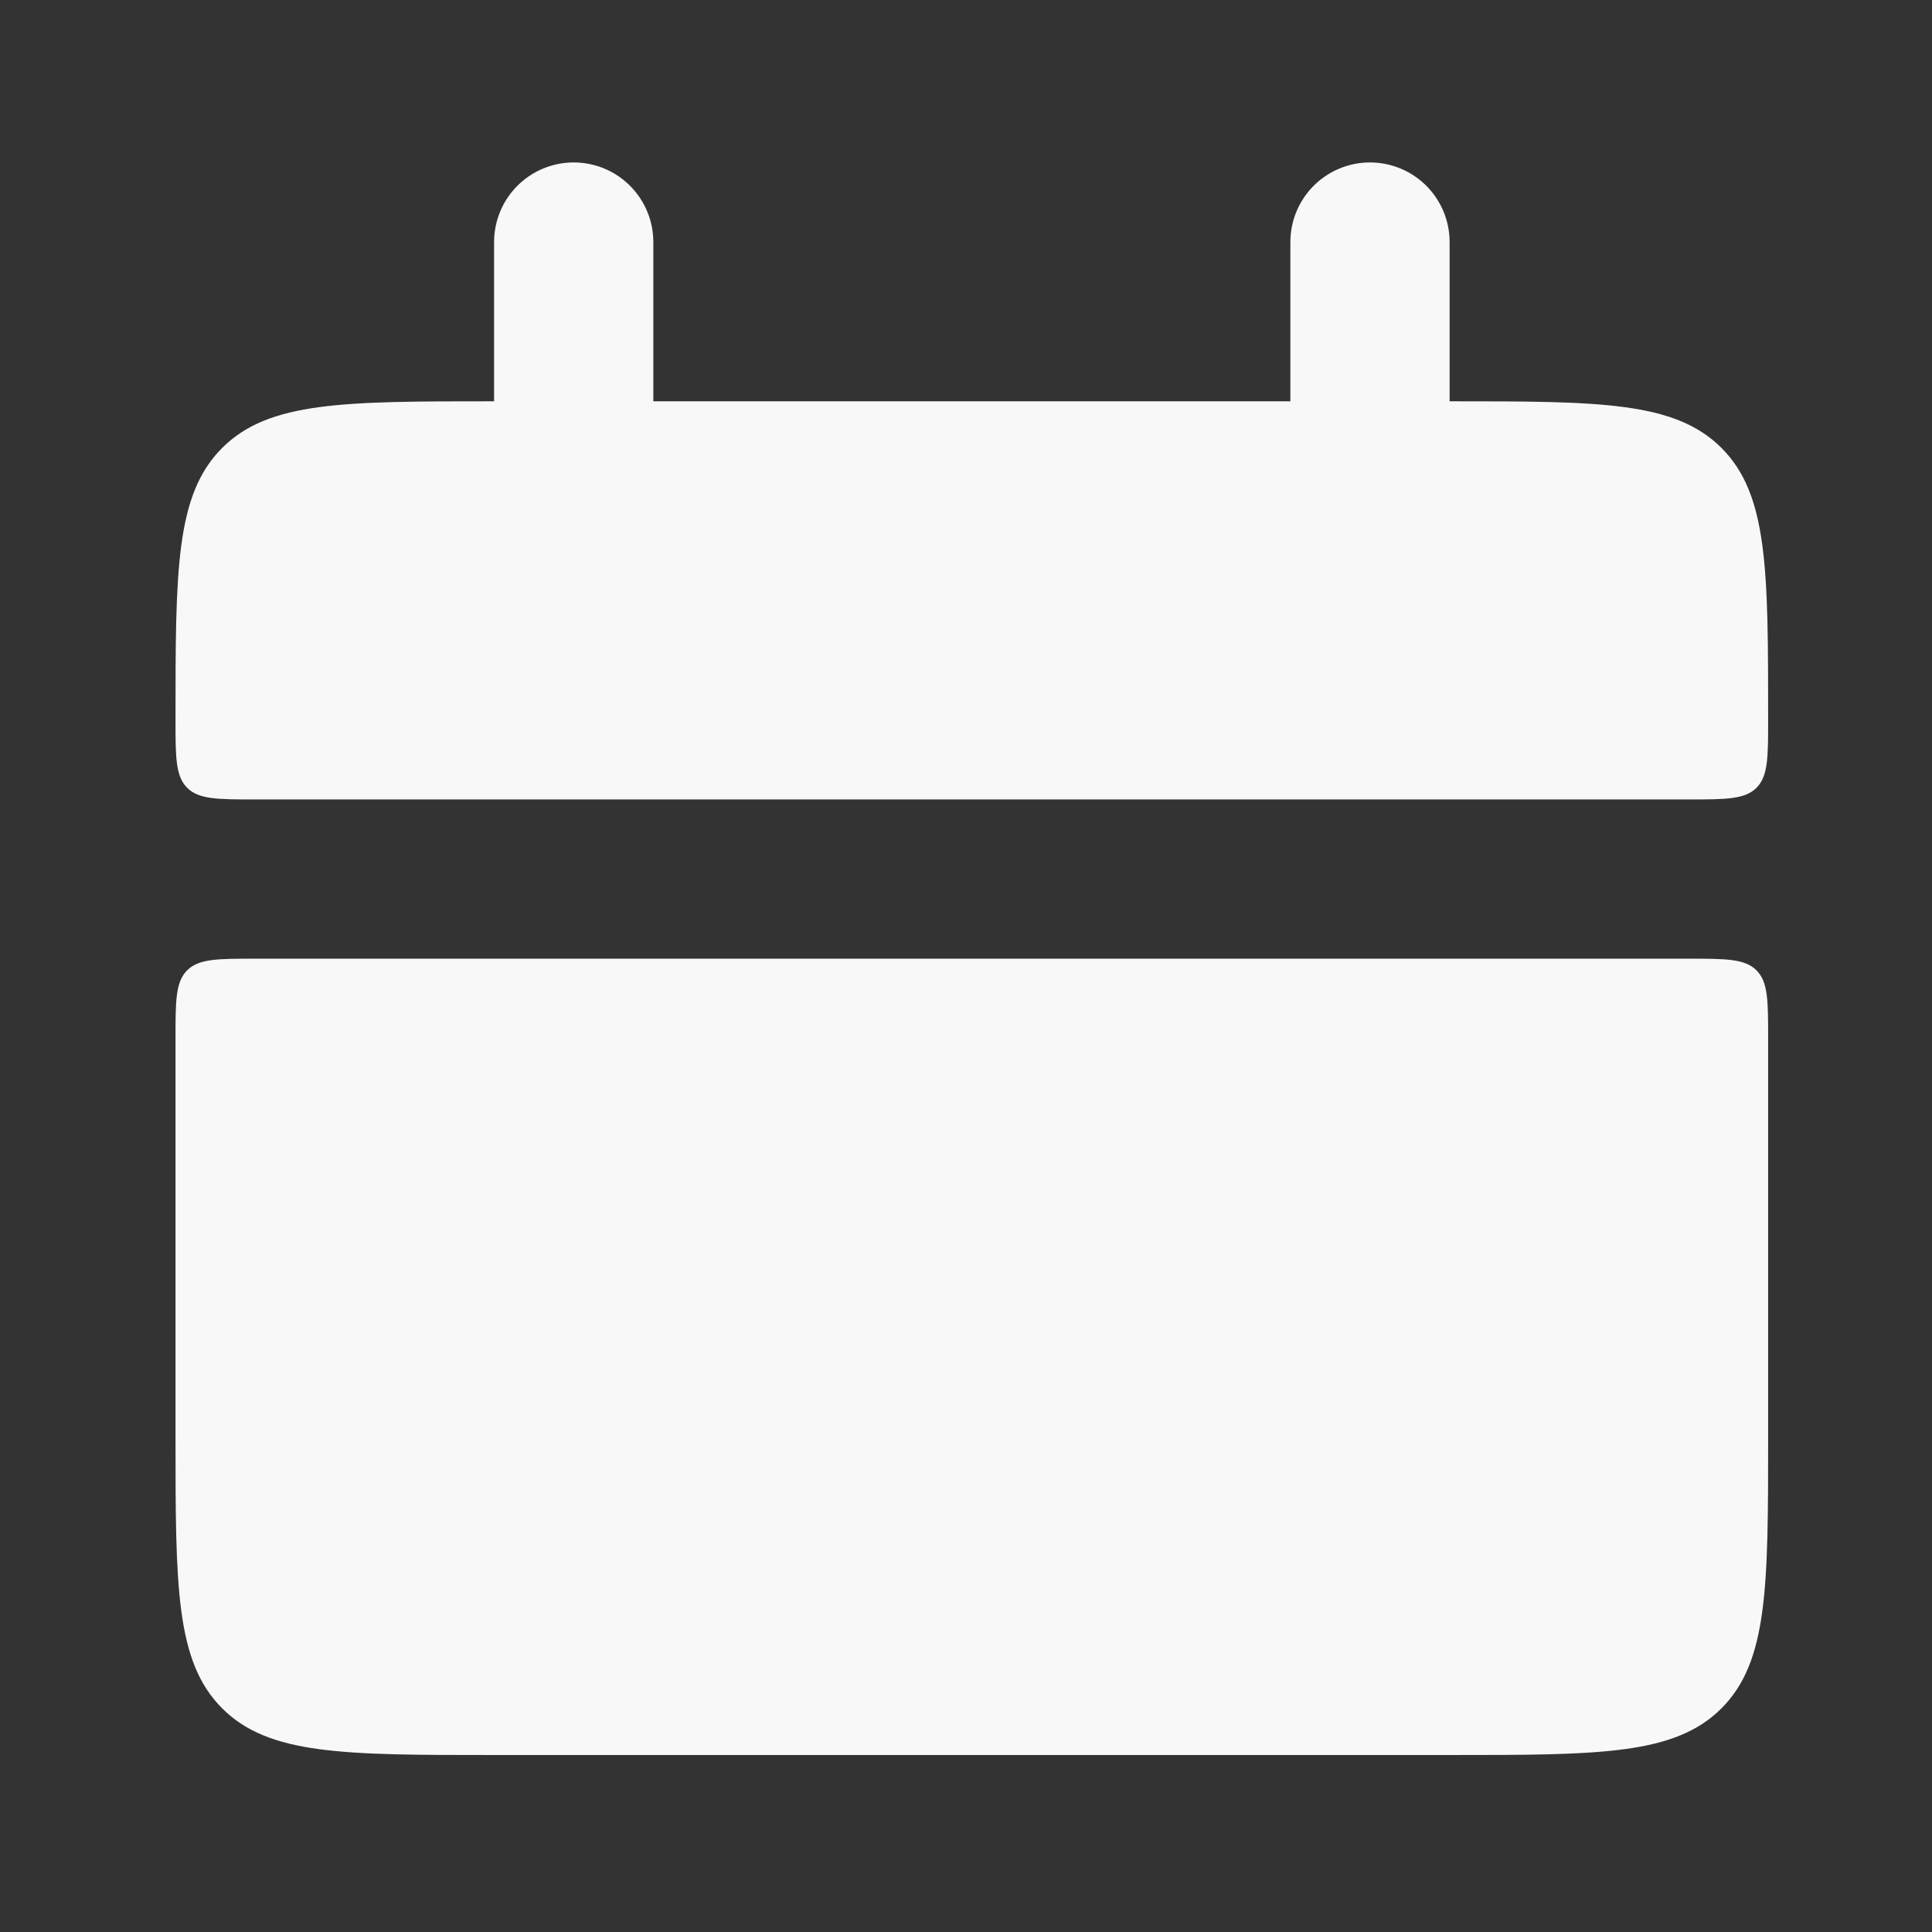<svg width="38" height="38" viewBox="0 0 38 38" fill="none" xmlns="http://www.w3.org/2000/svg">
<rect x="0" y="0" width="38" height="38" fill="#333333" stroke="none"/>
<g id="lets-icons:date-fill">
<g id="Group">
<path id="Vector" d="M3.452 14.158C3.452 11.204 3.452 9.728 4.37 8.81C5.288 7.893 6.763 7.893 9.717 7.893H28.512C31.466 7.893 32.941 7.893 33.859 8.81C34.777 9.728 34.777 11.204 34.777 14.158C34.777 14.895 34.777 15.265 34.548 15.495C34.318 15.724 33.947 15.724 33.211 15.724H5.019C4.281 15.724 3.911 15.724 3.681 15.495C3.452 15.265 3.452 14.894 3.452 14.158ZM3.452 28.254C3.452 31.208 3.452 32.683 4.37 33.601C5.288 34.519 6.763 34.519 9.717 34.519H28.512C31.466 34.519 32.941 34.519 33.859 33.601C34.777 32.683 34.777 31.208 34.777 28.254V20.422C34.777 19.685 34.777 19.315 34.548 19.085C34.318 18.856 33.947 18.856 33.211 18.856H5.019C4.281 18.856 3.911 18.856 3.681 19.085C3.452 19.315 3.452 19.686 3.452 20.422V28.254Z" fill="#F8F8F8"/>
<path id="Vector_2" d="M11.284 4.761V9.459M26.946 4.761V9.459" stroke="#F8F8F8" stroke-width="3.132" stroke-linecap="round"/>
</g>
</g>
</svg>
